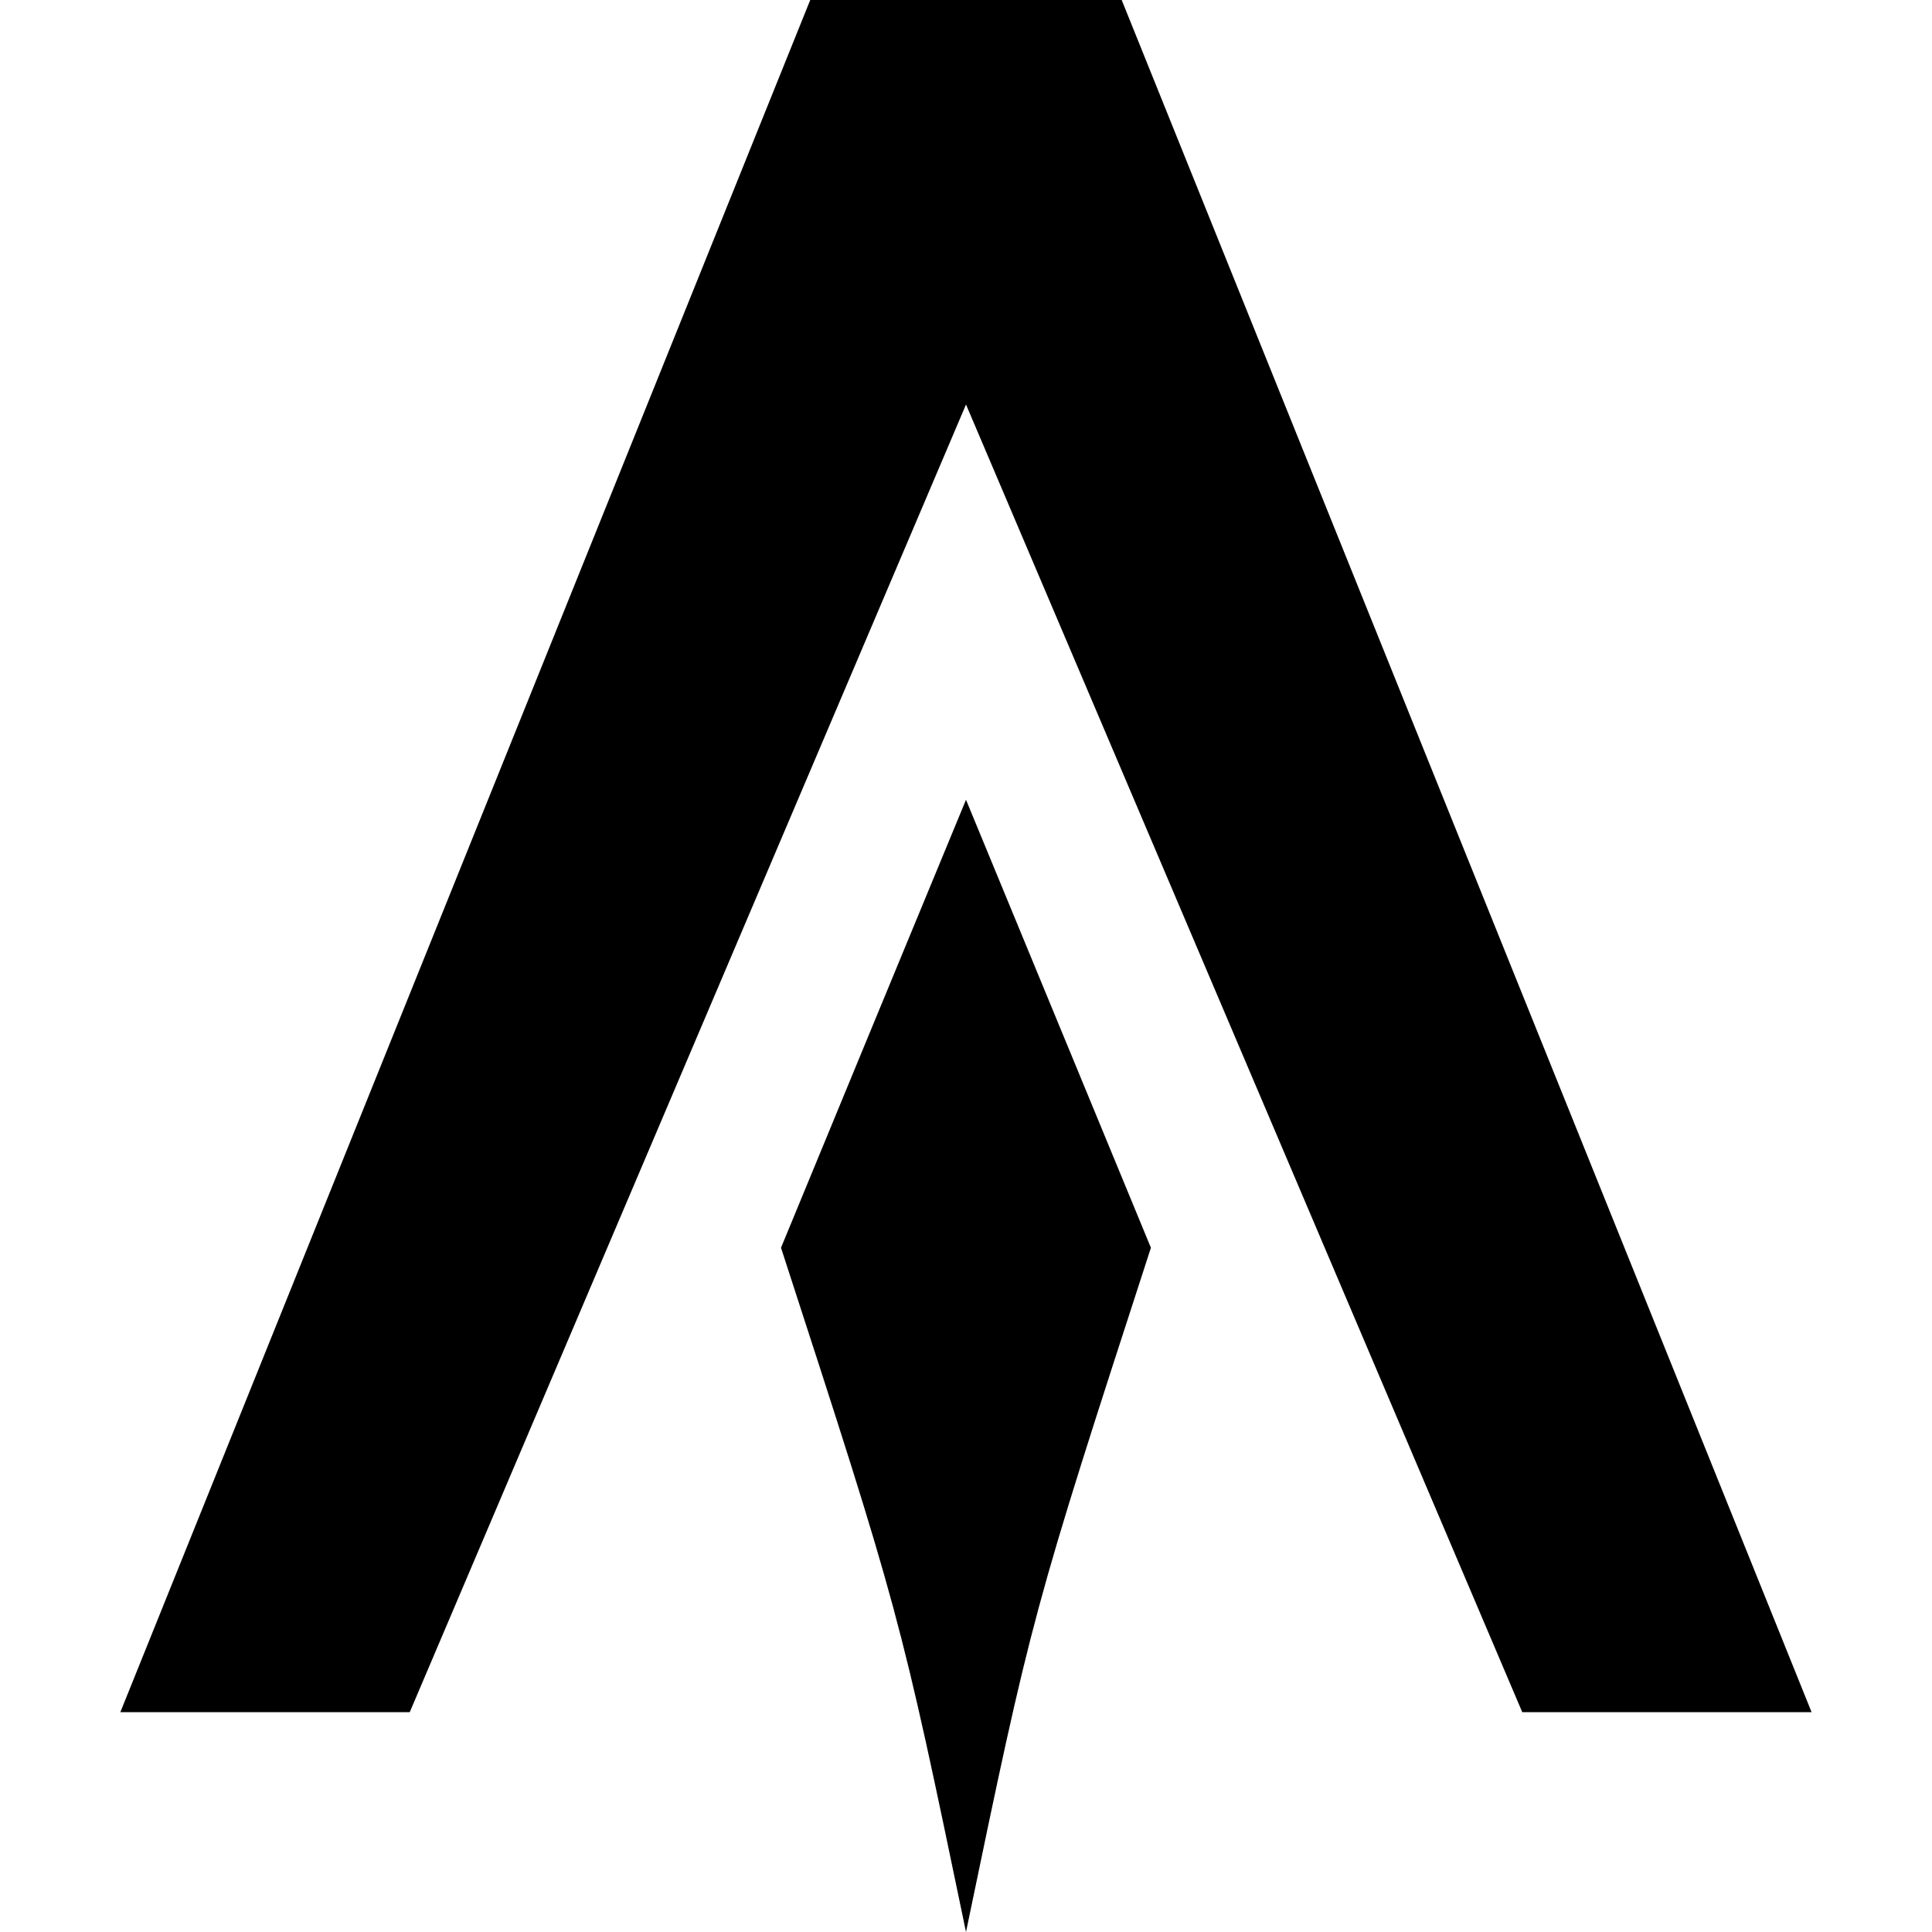 <svg role="img" viewBox="0 0 24 24" xmlns="http://www.w3.org/2000/svg" fill="currentColor"><title>Alacritty icon</title><path d="m10.065 0-8.57 21.269h3.595l6.91-16.244 6.91 16.244h3.594l-8.57-21.269zm1.935 9.935c-0.767 1.855-1.533 3.709-2.298 5.565 1.475 4.54 1.475 4.54 2.298 8.5 0.823-3.96 0.823-3.96 2.297-8.5-0.766-1.855-1.532-3.71-2.297-5.565z"/></svg>